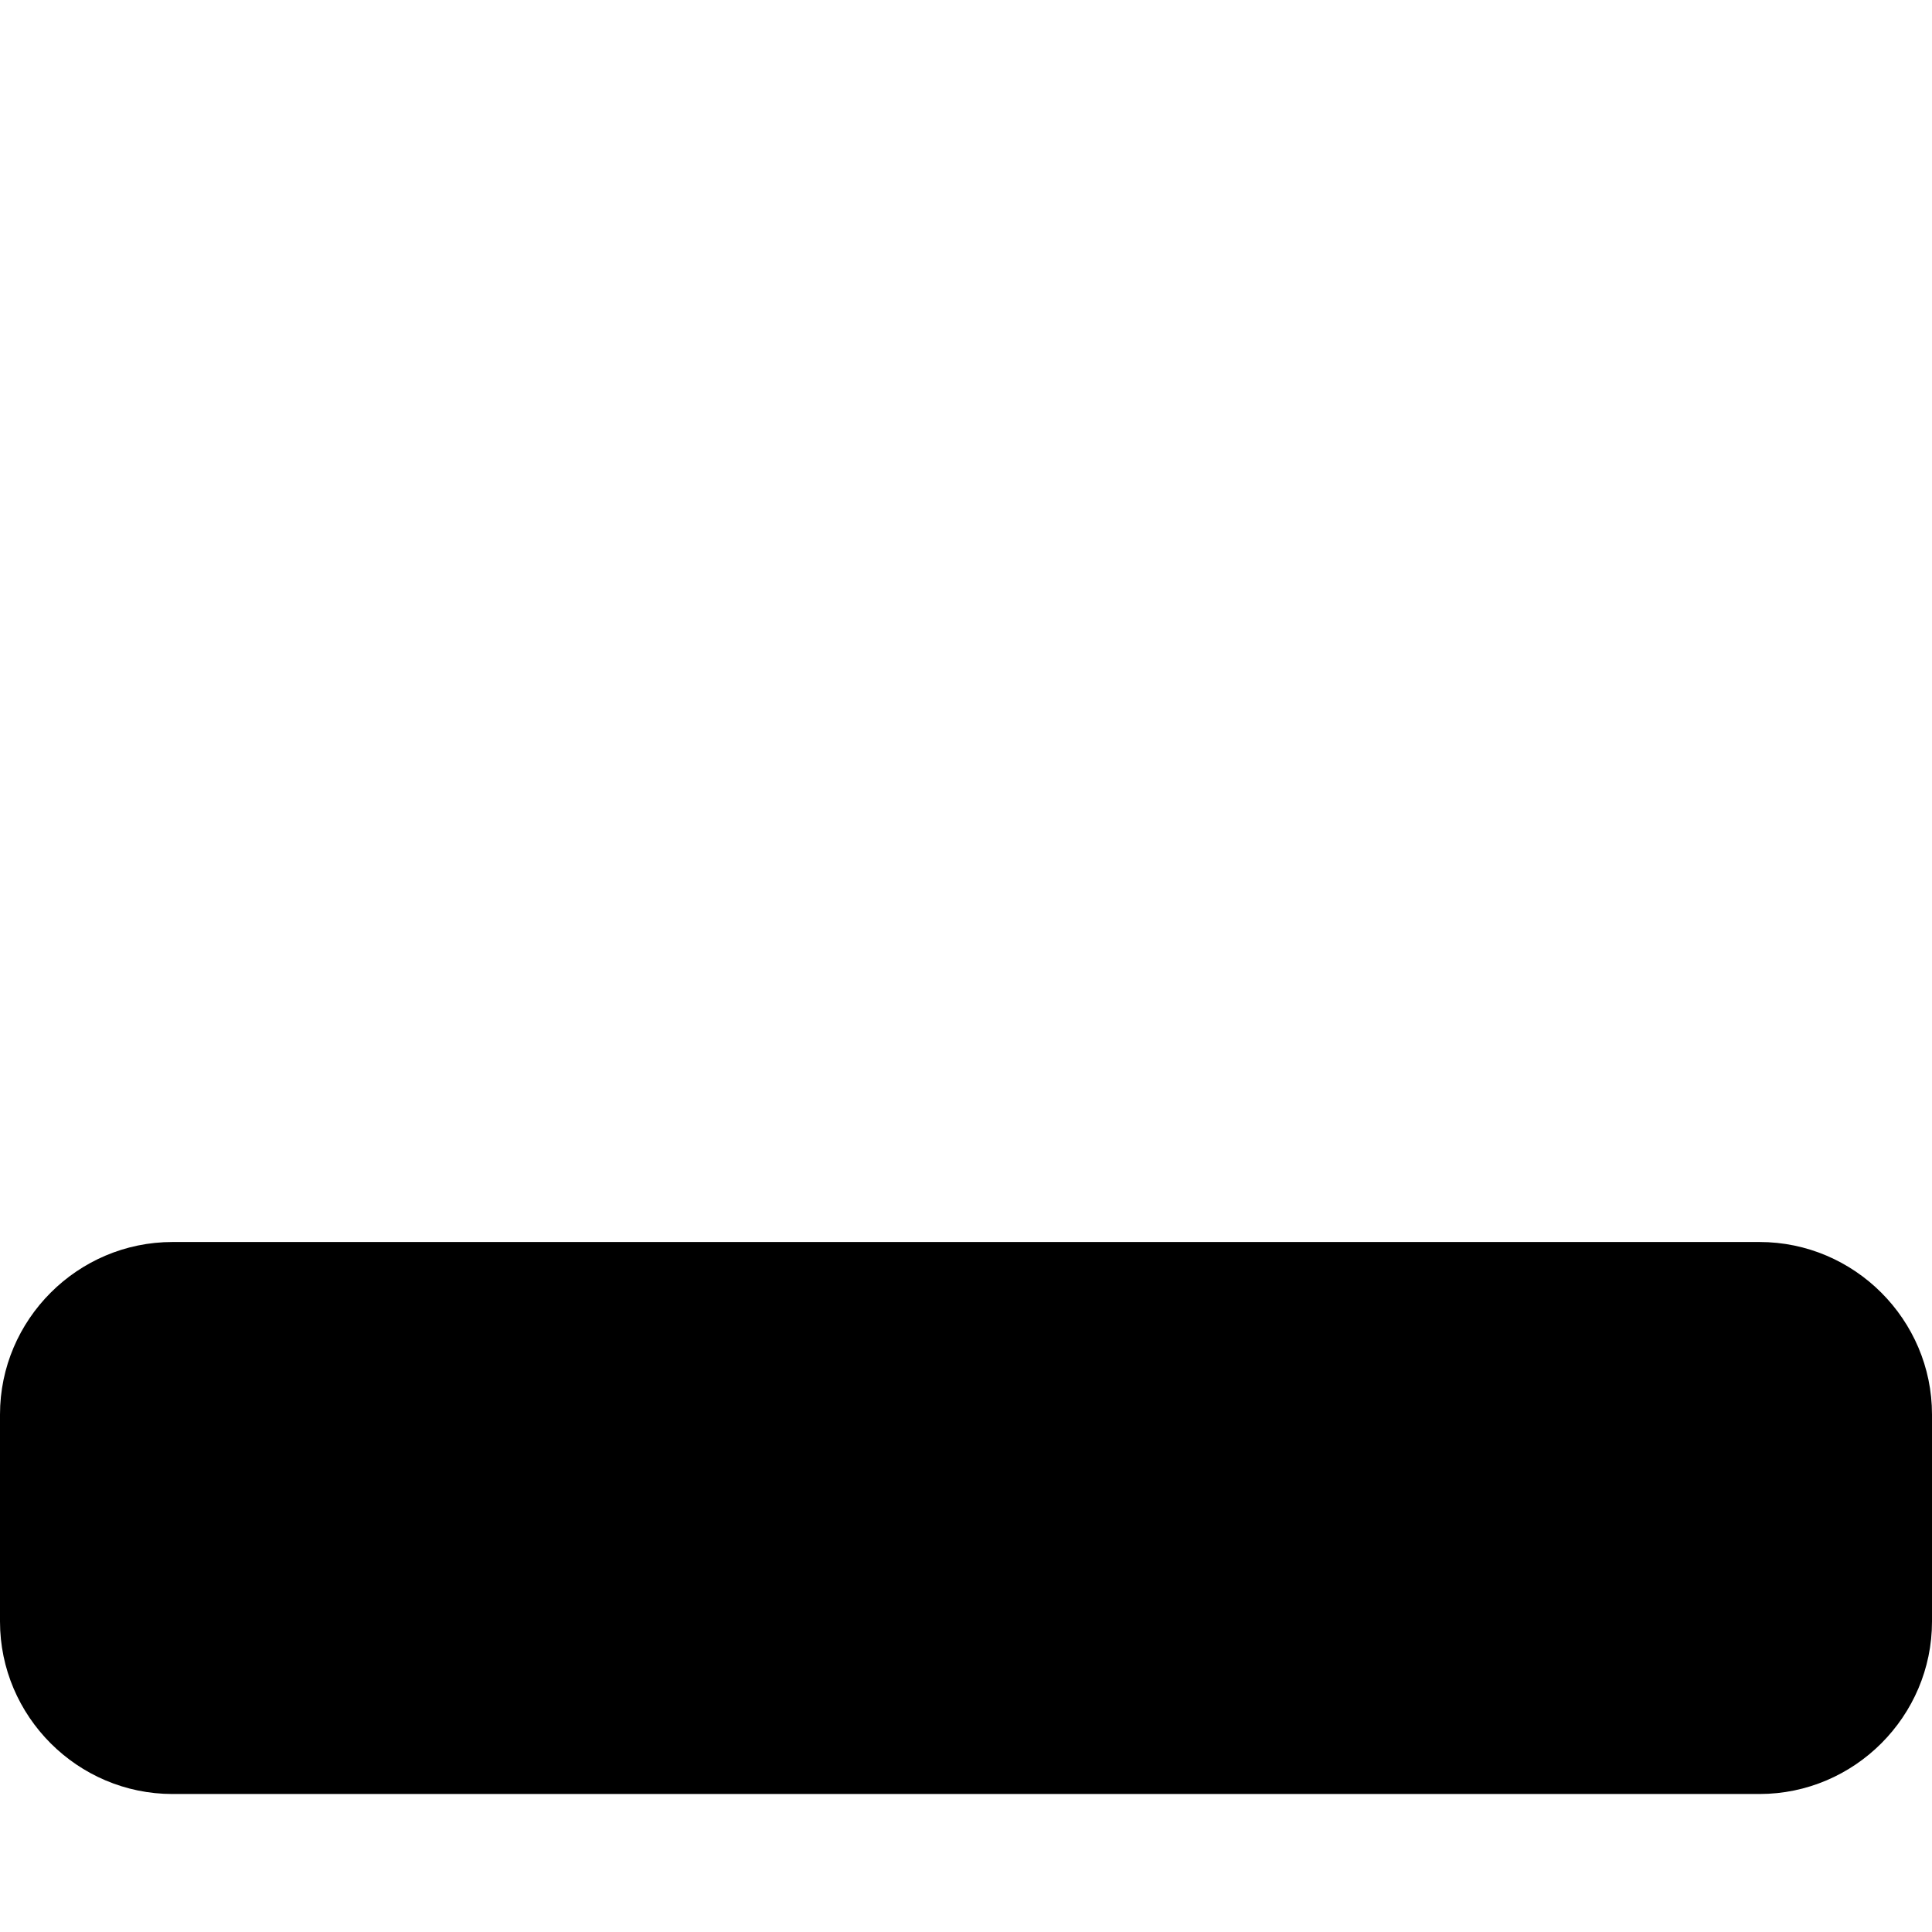 <svg xmlns="http://www.w3.org/2000/svg" viewBox="0 0 1792 1792" fill="currentColor"><path d="M1792 1312v192c0 88-72 160-160 160H160c-88 0-160-72-160-160v-192c0-88 72-160 160-160h1472c88 0 160 72 160 160z"/></svg>